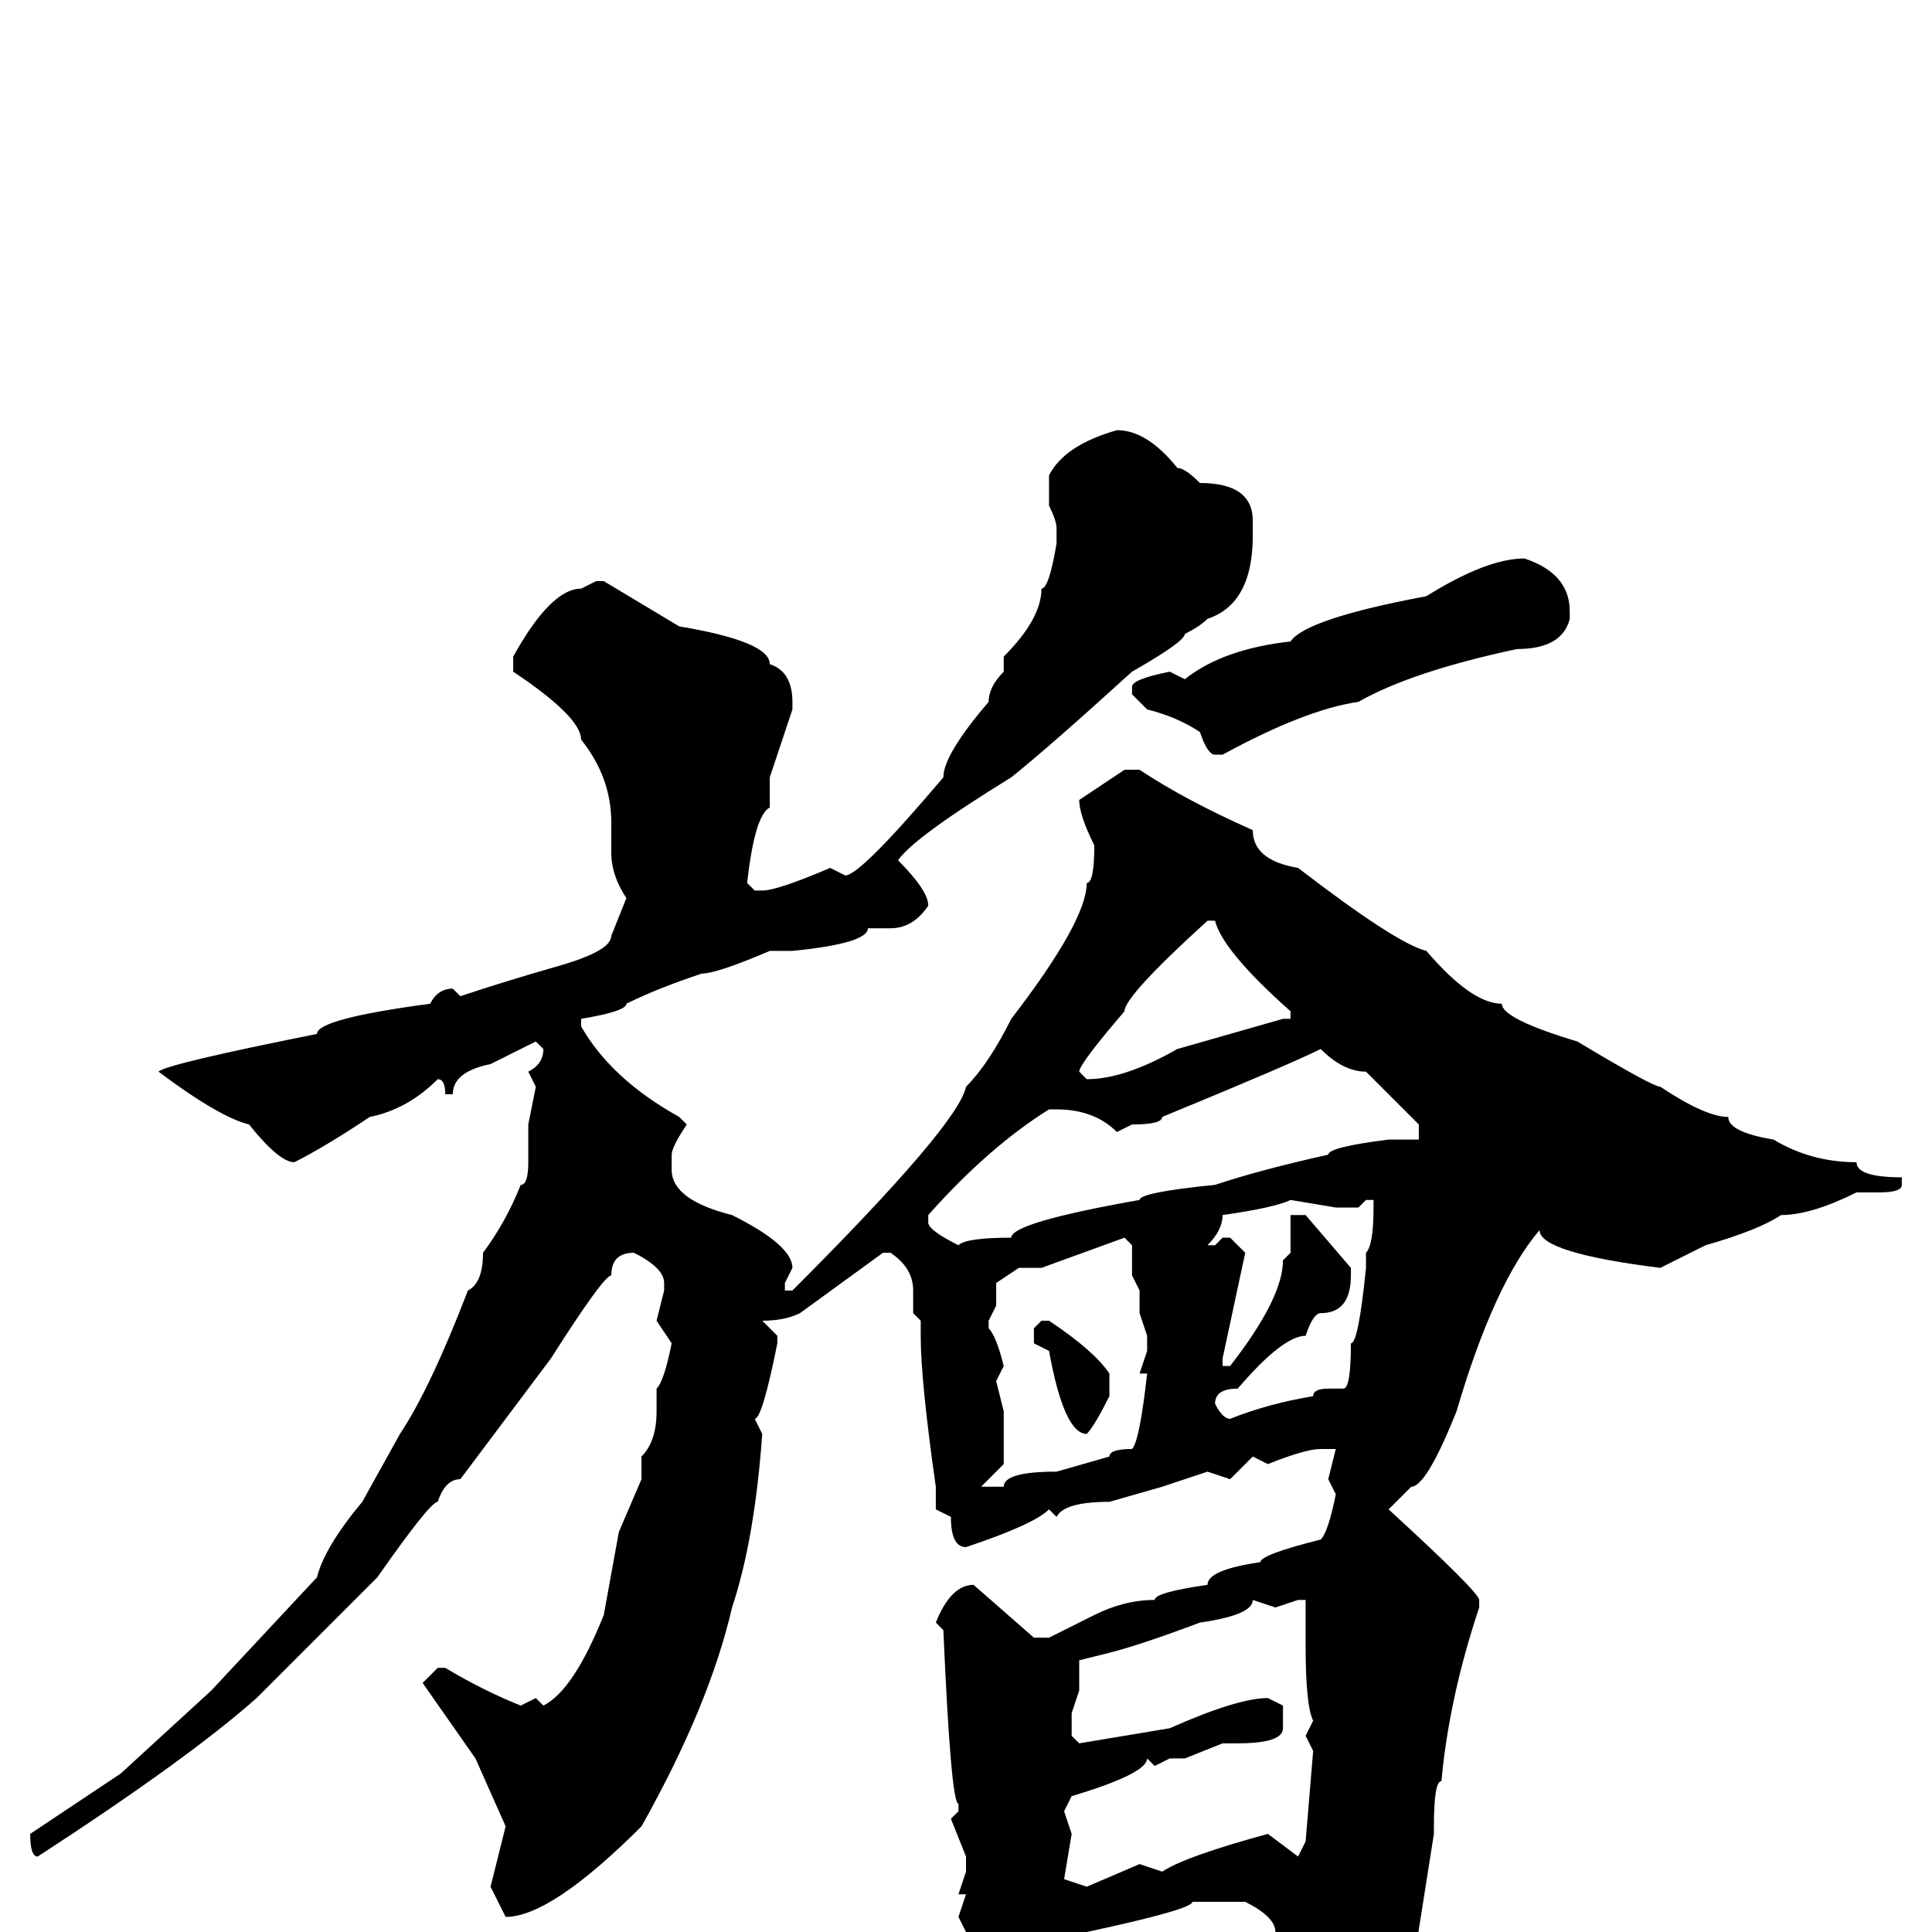 <svg xmlns="http://www.w3.org/2000/svg" viewBox="0 -256 256 256">
	<path fill="#000000" d="M148 -199Q152 -199 156 -194Q157 -194 159 -192Q166 -192 166 -187V-185Q166 -176 160 -174Q159 -173 157 -172Q157 -171 150 -167Q139 -157 134 -153Q121 -145 119 -142Q123 -138 123 -136Q121 -133 118 -133H115Q115 -131 105 -130H103H102Q95 -127 93 -127Q87 -125 83 -123Q83 -122 77 -121V-120Q81 -113 90 -108L91 -107Q89 -104 89 -103V-101Q89 -97 97 -95Q105 -91 105 -88L104 -86V-85H105Q127 -107 128 -112Q131 -115 134 -121Q144 -134 144 -139Q145 -139 145 -144Q143 -148 143 -150L149 -154H151Q157 -150 166 -146Q166 -142 172 -141Q185 -131 189 -130Q195 -123 199 -123Q199 -121 209 -118Q219 -112 220 -112Q226 -108 229 -108Q229 -106 235 -105Q240 -102 246 -102Q246 -100 252 -100V-99Q252 -98 249 -98H248H246Q240 -95 236 -95Q233 -93 226 -91L220 -88Q204 -90 204 -93Q198 -86 193 -69Q189 -59 187 -59L184 -56Q196 -45 196 -44V-43Q192 -31 191 -20Q190 -20 190 -14V-13L187 6Q182 21 179 21L175 24H174Q171 21 171 17V16Q171 12 169 0Q169 -2 165 -4H162H158Q158 -3 144 0L139 2Q139 8 133 13H131Q130 13 128 5H127V4L128 2V0L127 -2L128 -5H127L128 -8V-10L126 -15L127 -16V-17Q126 -17 125 -40L124 -41Q126 -46 129 -46L137 -39H139L145 -42Q149 -44 153 -44Q153 -45 160 -46Q160 -48 167 -49Q167 -50 175 -52Q176 -53 177 -58L176 -60L177 -64H175Q173 -64 168 -62L166 -63L163 -60L160 -61L154 -59L147 -57Q141 -57 140 -55L139 -56Q137 -54 128 -51Q126 -51 126 -55L124 -56V-59Q122 -73 122 -79V-81L121 -82V-85Q121 -88 118 -90H117L106 -82Q104 -81 101 -81L103 -79V-78Q101 -68 100 -68L101 -66Q100 -52 97 -43Q94 -30 85 -14Q73 -2 67 -2L65 -6L67 -14L63 -23L56 -33L58 -35H59Q64 -32 69 -30L71 -31L72 -30Q76 -32 80 -42L82 -53L85 -60V-63Q87 -65 87 -69V-72Q88 -73 89 -78L87 -81L88 -85V-86Q88 -88 84 -90Q81 -90 81 -87Q80 -87 73 -76Q70 -72 61 -60Q59 -60 58 -57Q57 -57 50 -47L34 -31Q25 -23 5 -10Q4 -10 4 -13L16 -21L28 -32L42 -47Q43 -51 48 -57L53 -66Q57 -72 62 -85Q64 -86 64 -90Q67 -94 69 -99Q70 -99 70 -102V-107L71 -112L70 -114Q72 -115 72 -117L71 -118L65 -115Q60 -114 60 -111H59Q59 -113 58 -113Q54 -109 49 -108Q43 -104 39 -102Q37 -102 33 -107Q29 -108 21 -114Q22 -115 42 -119Q42 -121 57 -123Q58 -125 60 -125L61 -124Q67 -126 74 -128Q81 -130 81 -132L83 -137Q81 -140 81 -143V-147Q81 -153 77 -158Q77 -161 68 -167V-169Q73 -178 77 -178L79 -179H80L90 -173Q102 -171 102 -168Q105 -167 105 -163V-162L102 -153V-149Q100 -148 99 -139L100 -138H101Q103 -138 110 -141L112 -140Q114 -140 125 -153Q125 -156 131 -163Q131 -165 133 -167V-169Q138 -174 138 -178Q139 -178 140 -184V-186Q140 -187 139 -189V-193Q141 -197 148 -199ZM202 -182Q208 -180 208 -175V-174Q207 -170 201 -170Q187 -167 180 -163Q173 -162 162 -156H161Q160 -156 159 -159Q156 -161 152 -162L150 -164V-165Q150 -166 155 -167L157 -166Q162 -170 171 -171Q173 -174 189 -177Q197 -182 202 -182ZM143 -114L144 -113Q149 -113 156 -117L170 -121H171V-122Q162 -130 161 -134H160Q149 -124 149 -122Q143 -115 143 -114ZM148 -106Q145 -109 140 -109H139Q131 -104 123 -95V-94Q123 -93 127 -91Q128 -92 134 -92Q134 -94 151 -97Q151 -98 161 -99Q167 -101 176 -103Q176 -104 184 -105H188V-107L181 -114Q178 -114 175 -117Q171 -115 154 -108Q154 -107 150 -107ZM160 -91H161L162 -92H163L165 -90L162 -76V-75H163Q170 -84 170 -89L171 -90V-91V-94V-95H173L179 -88V-87Q179 -82 175 -82Q174 -82 173 -79Q170 -79 164 -72Q161 -72 161 -70Q162 -68 163 -68Q168 -70 174 -71Q174 -72 176 -72H178Q179 -72 179 -78Q180 -78 181 -88V-89V-90Q182 -91 182 -96V-97H181L180 -96H177L171 -97Q169 -96 162 -95Q162 -93 160 -91ZM136 -88H135L132 -86V-83L131 -81V-80Q132 -79 133 -75L132 -73L133 -69V-68V-64V-62L130 -59H131H133Q133 -61 140 -61L147 -63Q147 -64 150 -64Q151 -65 152 -74H151L152 -77V-79L151 -82V-85L150 -87V-91L149 -92L138 -88ZM138 -81H139Q145 -77 147 -74V-72V-71Q145 -67 144 -66Q141 -66 139 -77L137 -78V-80ZM166 -44Q166 -42 159 -41Q151 -38 147 -37L143 -36V-32L142 -29V-28V-26L143 -25L155 -27Q164 -31 168 -31L170 -30V-27Q170 -25 164 -25H162L157 -23H155L153 -22L152 -23Q152 -21 142 -18L141 -16L142 -13L141 -7L144 -6L151 -9L154 -8Q157 -10 168 -13L172 -10L173 -12L174 -24L173 -26L174 -28Q173 -30 173 -38V-42V-44H172L169 -43Z"/>
</svg>